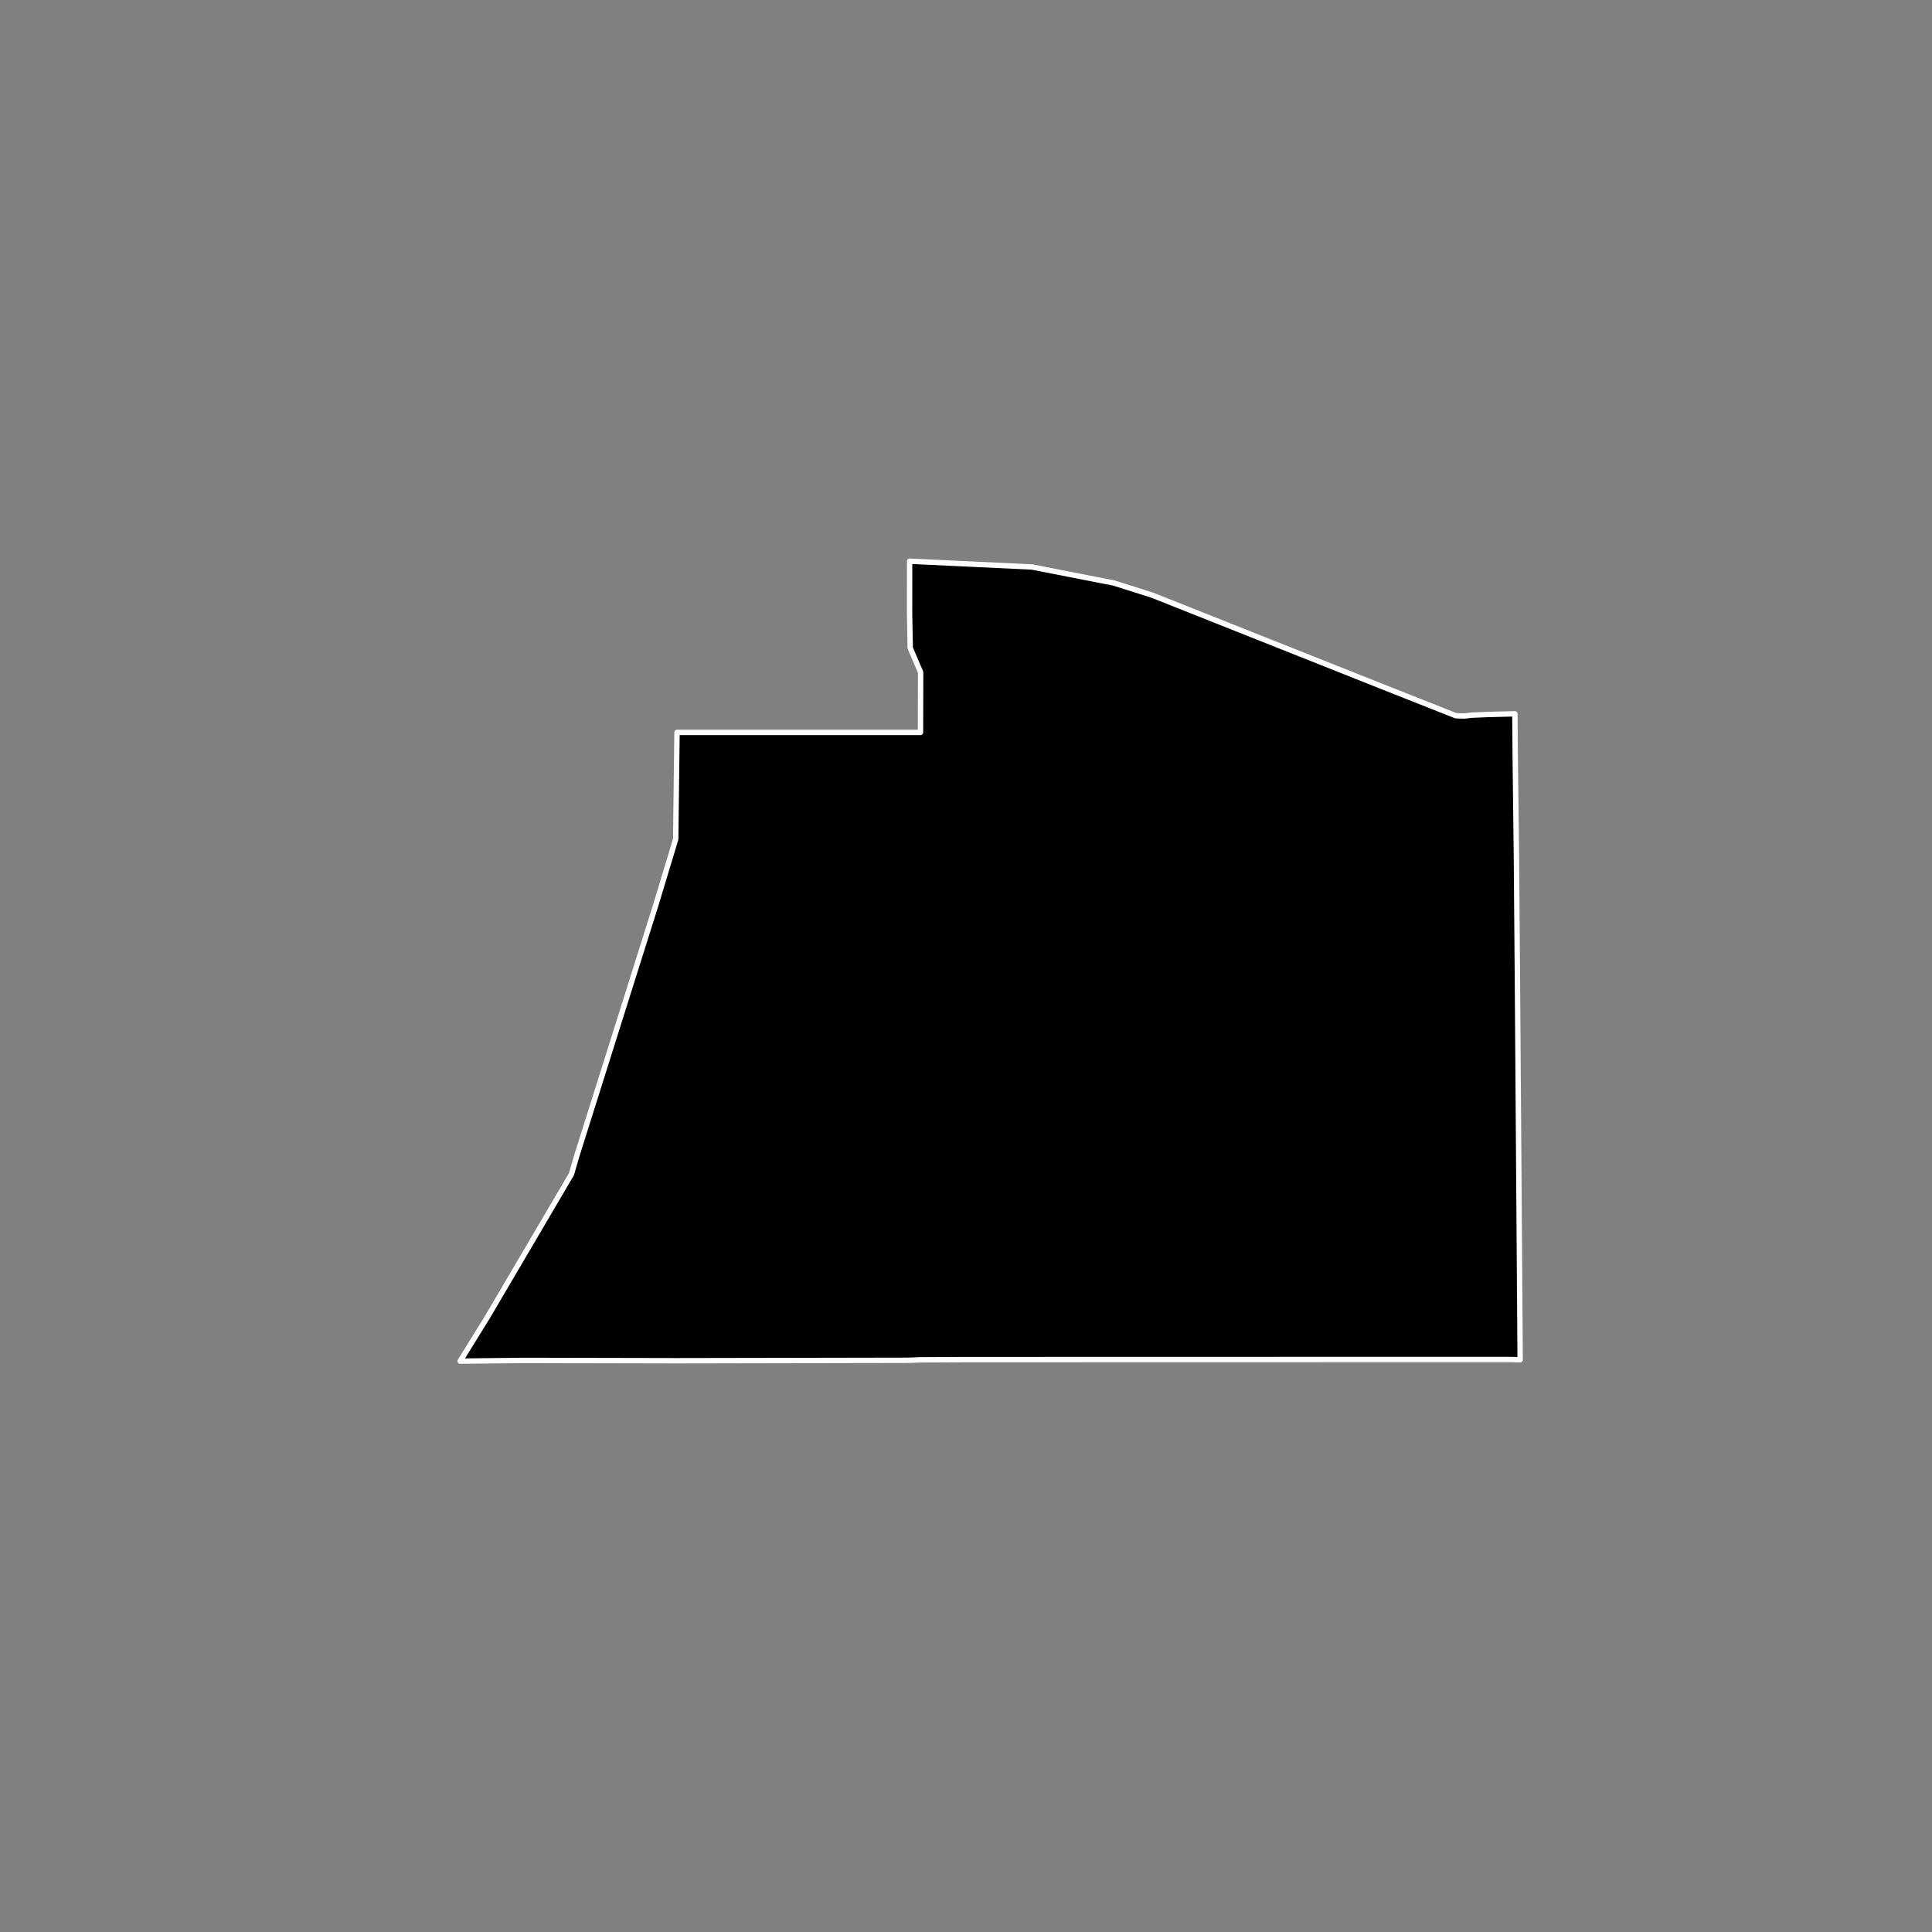<?xml version="1.0" encoding="utf-8" standalone="no"?>
<!DOCTYPE svg PUBLIC "-//W3C//DTD SVG 1.1//EN"
  "http://www.w3.org/Graphics/SVG/1.1/DTD/svg11.dtd">
<!-- Created with matplotlib (https://matplotlib.org/) -->
<svg height="720pt" version="1.1" viewBox="0 0 720 720" width="720pt" xmlns="http://www.w3.org/2000/svg" xmlns:xlink="http://www.w3.org/1999/xlink">
 <rect x="0" y="0" width="720" height="720" fill="#808080" stroke="none"/>
 <defs>
  <style type="text/css">*{stroke-linecap:butt;stroke-linejoin:round;}</style>
 </defs>
 <g id="figure_1">
  <g id="patch_1">
   <path d="M 0 720 
L 720 720 
L 720 0 
L 0 0 
z
" style="fill:none;"/>
  </g>
  <g id="axes_1">
   <g id="patch_2">
    <path clip-path="url(#p5f072132a7)" d="M 544.131 266.801 
L 545.712 266.825 
L 547.052 266.697 
L 548.37 266.527 
L 554.498 266.269 
L 564.552 266.019 
L 564.666 280.994 
L 565.132 319.898 
L 565.475 362.149 
L 565.604 379.933 
L 565.736 398.19 
L 565.865 416.133 
L 565.997 434.306 
L 566.127 452.339 
L 566.26 470.672 
L 566.389 488.544 
L 566.52 506.734 
L 562.718 506.644 
L 548.462 506.647 
L 524.52 506.65 
L 510.263 506.654 
L 486.322 506.658 
L 360.391 506.686 
L 342.812 506.767 
L 338.735 506.944 
L 251.782 507.106 
L 195.057 506.987 
L 171.48 507.254 
L 181.67 490.799 
L 212.974 437.566 
L 214.868 431.008 
L 244.29 337.62 
L 251.811 312.76 
L 252.307 272.95 
L 255.94 272.947 
L 343.044 272.949 
L 343.094 250.534 
L 339.221 241.52 
L 338.976 228.945 
L 338.992 209.146 
L 354.645 209.885 
L 384.562 211.296 
L 408.321 215.952 
L 415.081 217.266 
L 429.397 221.799 
L 444.216 227.689 
L 514.34 255.564 
L 529.916 261.731 
L 542.494 266.712 
L 544.131 266.801 
" style="stroke:#ffffff;stroke-linejoin:miter;stroke-width:2;"/>
   </g>
  </g>
 </g>
 <defs>
  <clipPath id="p5f072132a7">
   <rect height="543.6" width="558" x="90" y="86.4"/>
  </clipPath>
 </defs>
</svg>
